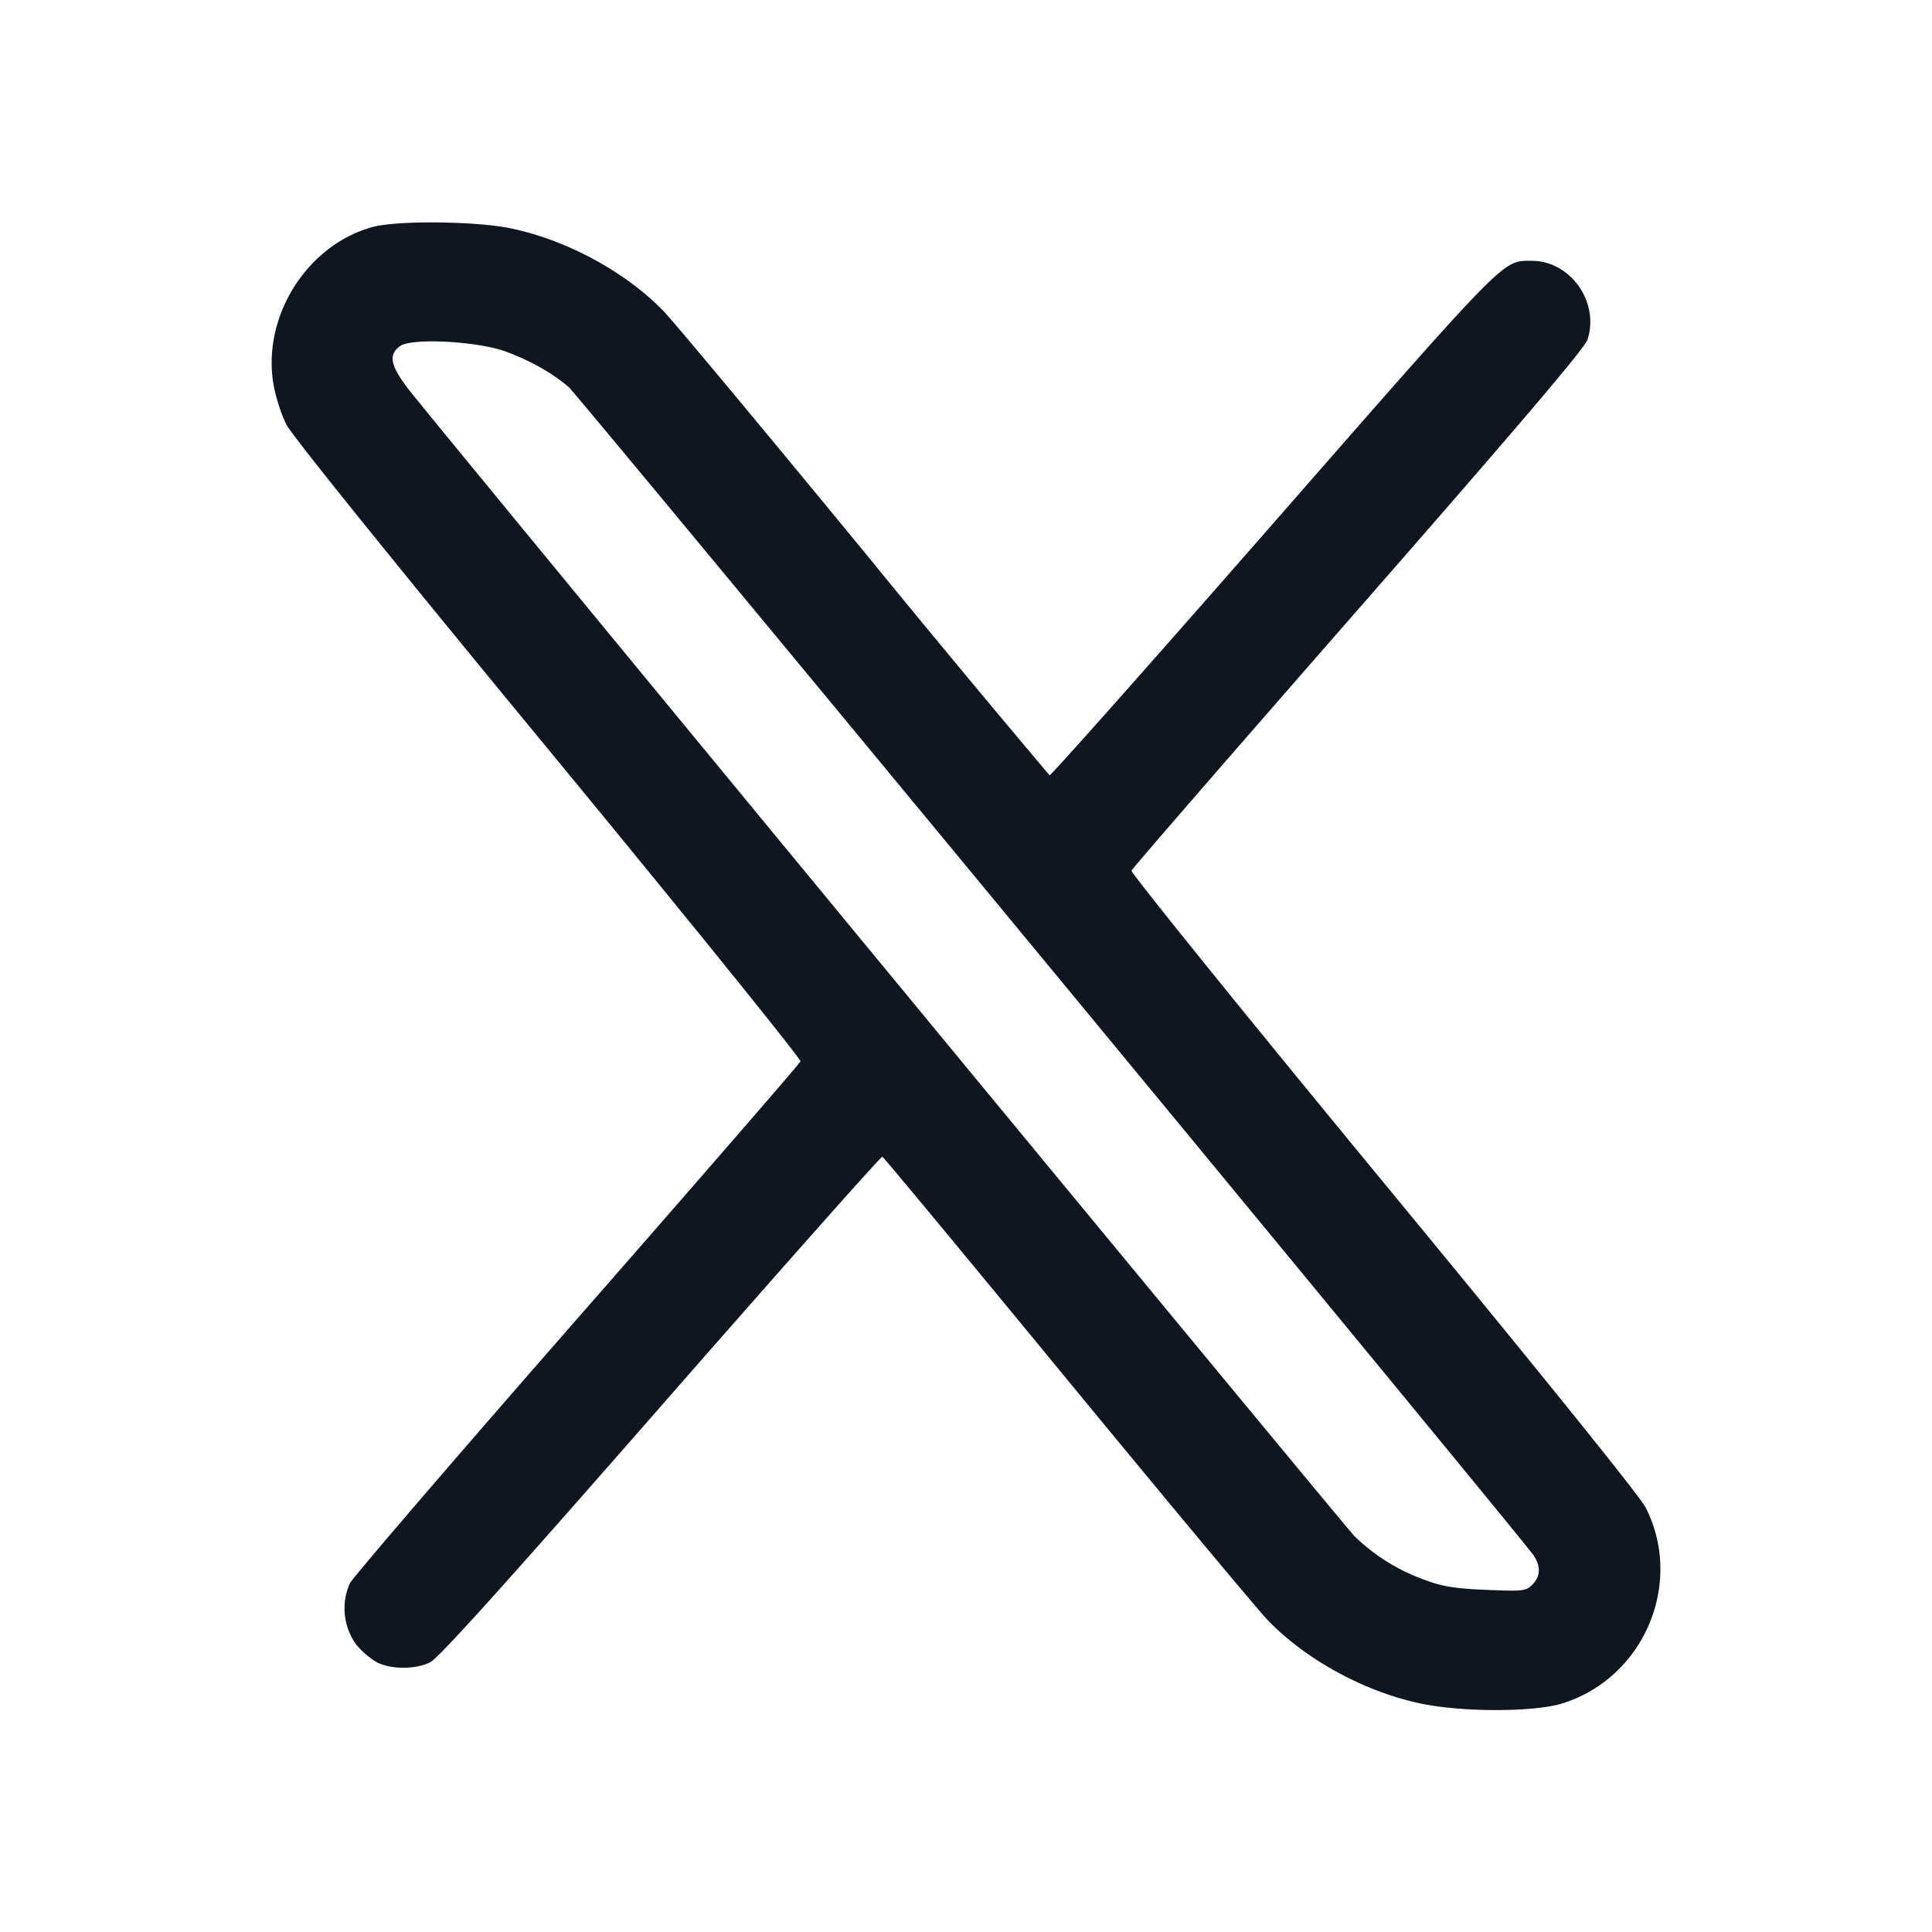<svg xmlns="http://www.w3.org/2000/svg" width="24" height="24" viewBox="0 0 24 24" fill="none"><path d="M4.628 2.82c-.813.223-1.371 1.106-1.232 1.947.025.153.098.381.161.506.072.141 1.31 1.677 3.261 4.044 1.73 2.1 3.136 3.841 3.126 3.868-.011.028-1.258 1.466-2.772 3.195-1.514 1.73-2.785 3.21-2.826 3.289a.766.766 0 0 0 .079.76.985.985 0 0 0 .258.221c.175.089.473.09.658.001.104-.049.917-.951 2.868-3.181 1.498-1.712 2.736-3.108 2.752-3.101.016.006 1.05 1.253 2.298 2.771 1.249 1.518 2.371 2.865 2.496 2.993.474.49 1.209.888 1.904 1.031.516.107 1.398.105 1.747-.003 1.015-.315 1.516-1.492 1.037-2.434-.072-.141-1.307-1.673-3.261-4.044-1.73-2.099-3.136-3.84-3.126-3.868.011-.028 1.279-1.489 2.817-3.247 1.966-2.247 2.812-3.241 2.847-3.347.153-.466-.21-.981-.692-.981-.367 0-.283-.086-3.216 3.266-1.509 1.725-2.758 3.132-2.774 3.125a208.81 208.81 0 0 1-2.299-2.771c-1.248-1.518-2.37-2.865-2.494-2.993-.472-.489-1.208-.888-1.904-1.031-.436-.09-1.411-.099-1.713-.016m1.657 1.548c.314.117.584.27.783.444.11.097 11.513 13.902 11.963 14.483.112.145.113.281.004.39-.08.08-.114.084-.57.065-.383-.016-.542-.041-.755-.12a2.41 2.41 0 0 1-.885-.548C16.69 18.943 6.498 6.588 5.149 4.929c-.298-.367-.34-.513-.179-.63.143-.104.962-.061 1.315.069" fill="#10161F" fill-rule="evenodd"/></svg>